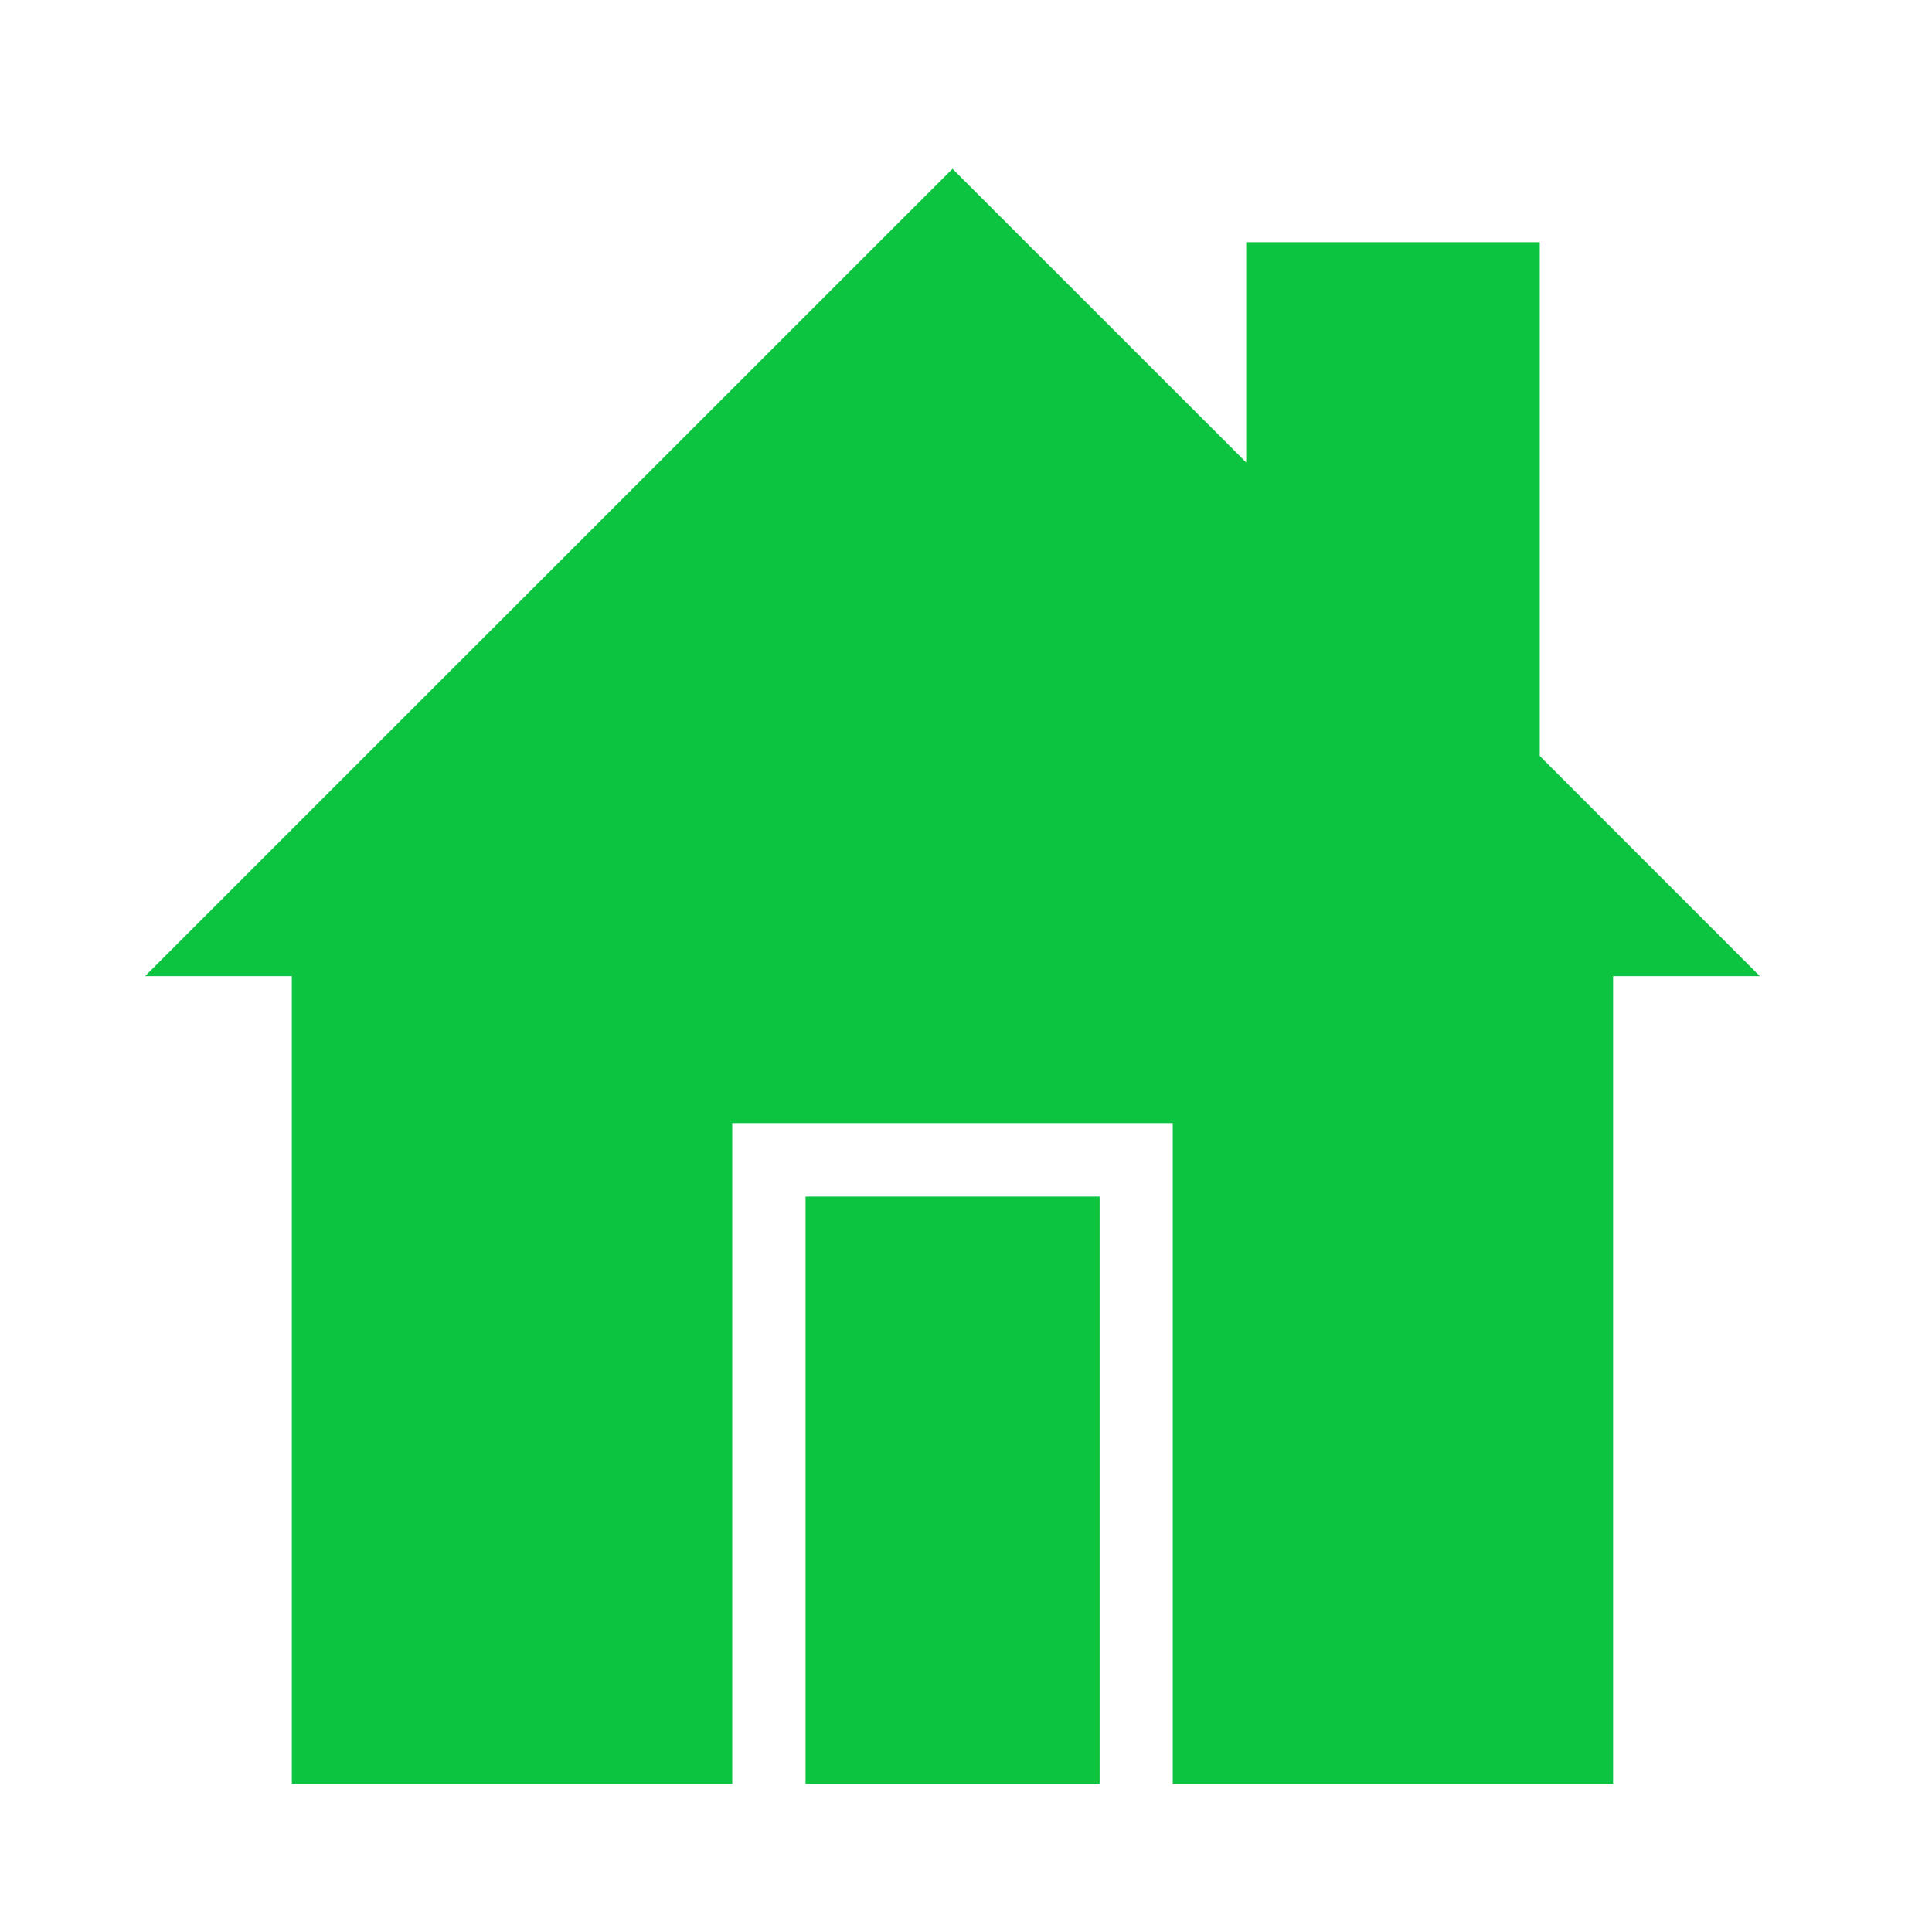 <?xml version="1.0" standalone="no"?><!DOCTYPE svg PUBLIC "-//W3C//DTD SVG 1.1//EN" "http://www.w3.org/Graphics/SVG/1.1/DTD/svg11.dtd"><svg class="icon" width="200px" height="200.00px" viewBox="0 0 1024 1024" version="1.1" xmlns="http://www.w3.org/2000/svg"><path fill="#0dc441" d="M816.112 400.704v-272.336h-155.59v116.74l-155.682-155.643-427.964 427.919h77.794v428.015h233.434v-350.123h233.477v350.123h233.387v-428.015h77.794l-116.653-116.694zM426.951 945.507h155.871v-311.273h-155.871v311.273z" /></svg>